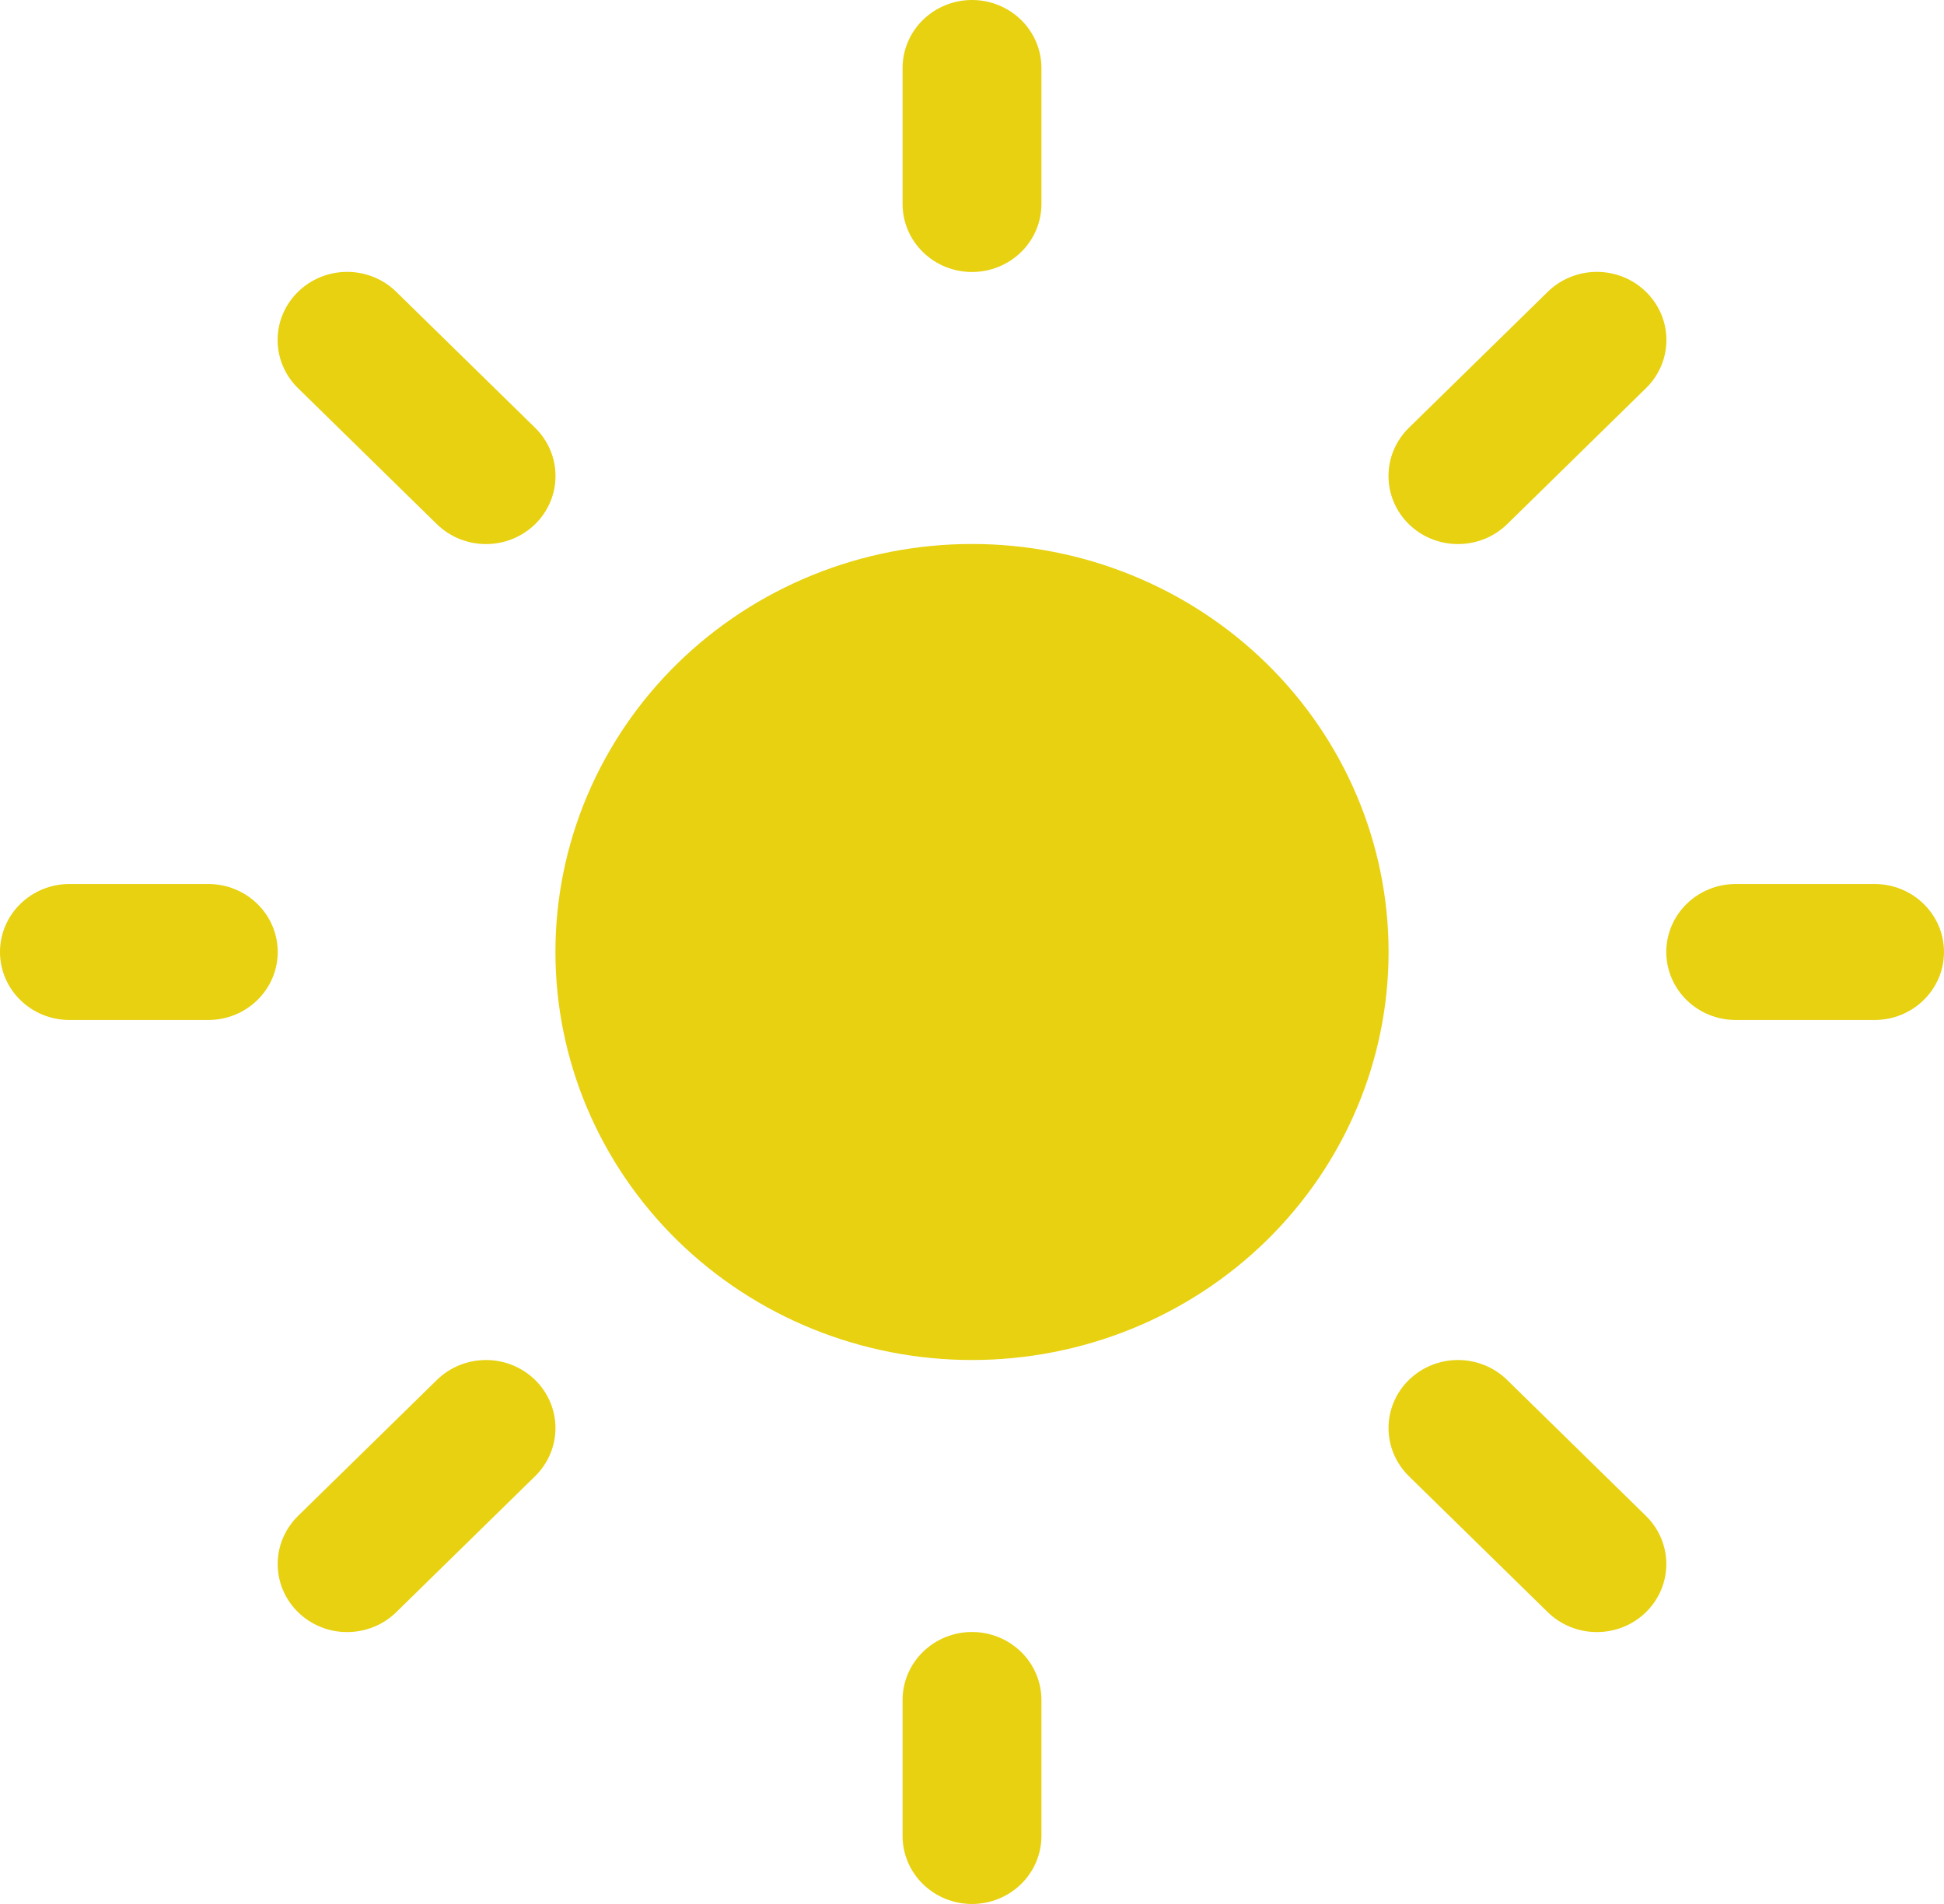 <svg width="49" height="48" viewBox="0 0 49 48" fill="none" xmlns="http://www.w3.org/2000/svg">
<path d="M24.5 0C24.964 0 25.409 0.181 25.737 0.502C26.066 0.824 26.25 1.26 26.25 1.714V5.143C26.25 5.598 26.066 6.034 25.737 6.355C25.409 6.677 24.964 6.857 24.5 6.857C24.036 6.857 23.591 6.677 23.263 6.355C22.934 6.034 22.75 5.598 22.75 5.143V1.714C22.75 1.26 22.934 0.824 23.263 0.502C23.591 0.181 24.036 0 24.5 0ZM24.5 34.286C27.285 34.286 29.956 33.202 31.925 31.273C33.894 29.344 35 26.728 35 24C35 21.272 33.894 18.656 31.925 16.727C29.956 14.798 27.285 13.714 24.5 13.714C21.715 13.714 19.044 14.798 17.075 16.727C15.106 18.656 14 21.272 14 24C14 26.728 15.106 29.344 17.075 31.273C19.044 33.202 21.715 34.286 24.5 34.286ZM47.25 25.714C47.714 25.714 48.159 25.534 48.487 25.212C48.816 24.891 49 24.455 49 24C49 23.545 48.816 23.109 48.487 22.788C48.159 22.466 47.714 22.286 47.25 22.286H43.75C43.286 22.286 42.841 22.466 42.513 22.788C42.184 23.109 42 23.545 42 24C42 24.455 42.184 24.891 42.513 25.212C42.841 25.534 43.286 25.714 43.75 25.714H47.25ZM24.5 41.143C24.964 41.143 25.409 41.324 25.737 41.645C26.066 41.966 26.25 42.403 26.25 42.857V46.286C26.25 46.74 26.066 47.176 25.737 47.498C25.409 47.819 24.964 48 24.5 48C24.036 48 23.591 47.819 23.263 47.498C22.934 47.176 22.75 46.74 22.75 46.286V42.857C22.75 42.403 22.934 41.966 23.263 41.645C23.591 41.324 24.036 41.143 24.5 41.143ZM5.25 25.714C5.714 25.714 6.159 25.534 6.487 25.212C6.816 24.891 7 24.455 7 24C7 23.545 6.816 23.109 6.487 22.788C6.159 22.466 5.714 22.286 5.25 22.286H1.75C1.286 22.286 0.841 22.466 0.513 22.788C0.184 23.109 0 23.545 0 24C0 24.455 0.184 24.891 0.513 25.212C0.841 25.534 1.286 25.714 1.75 25.714H5.25ZM7.511 7.358C7.674 7.198 7.867 7.071 8.079 6.985C8.292 6.899 8.52 6.854 8.75 6.854C8.98 6.854 9.208 6.899 9.421 6.985C9.633 7.071 9.826 7.198 9.989 7.358L13.489 10.786C13.652 10.946 13.781 11.135 13.869 11.343C13.957 11.551 14.002 11.775 14.002 12C14.002 12.225 13.957 12.449 13.869 12.657C13.781 12.865 13.652 13.054 13.489 13.214C13.326 13.373 13.133 13.499 12.921 13.586C12.708 13.672 12.48 13.716 12.25 13.716C12.02 13.716 11.792 13.672 11.579 13.586C11.367 13.499 11.174 13.373 11.011 13.214L7.511 9.785C7.348 9.626 7.219 9.437 7.131 9.228C7.042 9.02 6.997 8.797 6.997 8.571C6.997 8.346 7.042 8.123 7.131 7.914C7.219 7.706 7.348 7.517 7.511 7.358ZM9.989 40.642C9.827 40.802 9.634 40.928 9.421 41.014C9.209 41.101 8.981 41.145 8.751 41.145C8.521 41.146 8.294 41.102 8.081 41.015C7.869 40.929 7.675 40.803 7.513 40.644C7.35 40.485 7.221 40.296 7.133 40.088C7.045 39.88 6.999 39.657 6.999 39.431C6.999 39.206 7.044 38.983 7.132 38.775C7.22 38.567 7.349 38.378 7.511 38.218L11.011 34.79C11.174 34.63 11.366 34.504 11.579 34.417C11.791 34.331 12.019 34.287 12.249 34.286C12.479 34.286 12.706 34.331 12.919 34.417C13.131 34.503 13.325 34.629 13.487 34.788C13.65 34.947 13.779 35.136 13.867 35.344C13.955 35.552 14.001 35.775 14.001 36.001C14.001 36.226 13.956 36.449 13.868 36.657C13.78 36.865 13.652 37.054 13.489 37.214L9.989 40.642ZM41.489 7.358C41.326 7.198 41.133 7.071 40.921 6.985C40.708 6.899 40.48 6.854 40.25 6.854C40.02 6.854 39.792 6.899 39.579 6.985C39.367 7.071 39.174 7.198 39.011 7.358L35.511 10.786C35.182 11.108 34.998 11.545 34.998 12C34.998 12.455 35.182 12.892 35.511 13.214C35.84 13.536 36.285 13.716 36.75 13.716C37.215 13.716 37.66 13.536 37.989 13.214L41.489 9.785C41.652 9.626 41.781 9.437 41.87 9.228C41.958 9.02 42.003 8.797 42.003 8.571C42.003 8.346 41.958 8.123 41.87 7.914C41.781 7.706 41.652 7.517 41.489 7.358ZM39.011 40.642C39.339 40.964 39.784 41.145 40.249 41.145C40.713 41.146 41.159 40.965 41.487 40.644C41.816 40.323 42.001 39.886 42.001 39.431C42.001 38.977 41.817 38.54 41.489 38.218L37.989 34.79C37.661 34.468 37.216 34.287 36.751 34.286C36.287 34.286 35.841 34.467 35.513 34.788C35.184 35.109 34.999 35.546 34.999 36.001C34.999 36.455 35.183 36.892 35.511 37.214L39.011 40.642Z" fill="#E7D110"/>
</svg>
